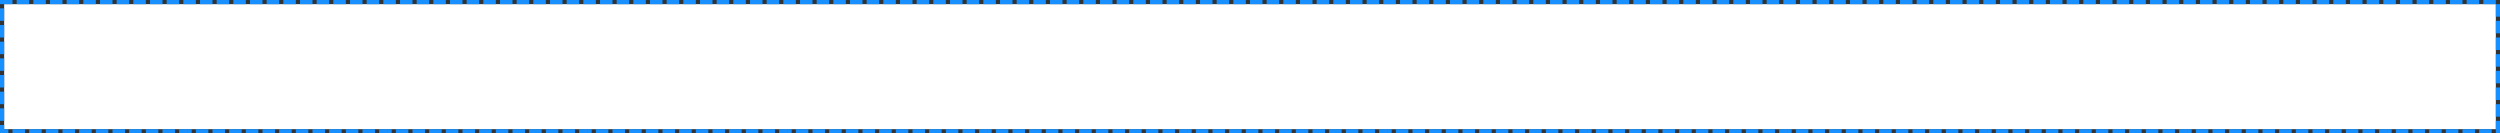 ﻿<?xml version="1.0" encoding="utf-8"?>
<svg version="1.1" xmlns:xlink="http://www.w3.org/1999/xlink" width="600px" height="32px" xmlns="http://www.w3.org/2000/svg">
  <rect width="100%" height="100%" fill="#333333" stroke="none"/>
  <g transform="matrix(1 0 0 1 -32 -862 )">
    <path d="M 33 863  L 631 863  L 631 893  L 33 893  L 33 863  Z " fill-rule="nonzero" fill="#ffffff" stroke="none" />
    <path d="M 32.5 862.5  L 631.5 862.5  L 631.5 893.5  L 32.5 893.5  L 32.5 862.5  Z " stroke-width="1" stroke-dasharray="3,1" stroke="#1890ff" fill="none" stroke-dashoffset="0.5" />
  </g>
</svg>